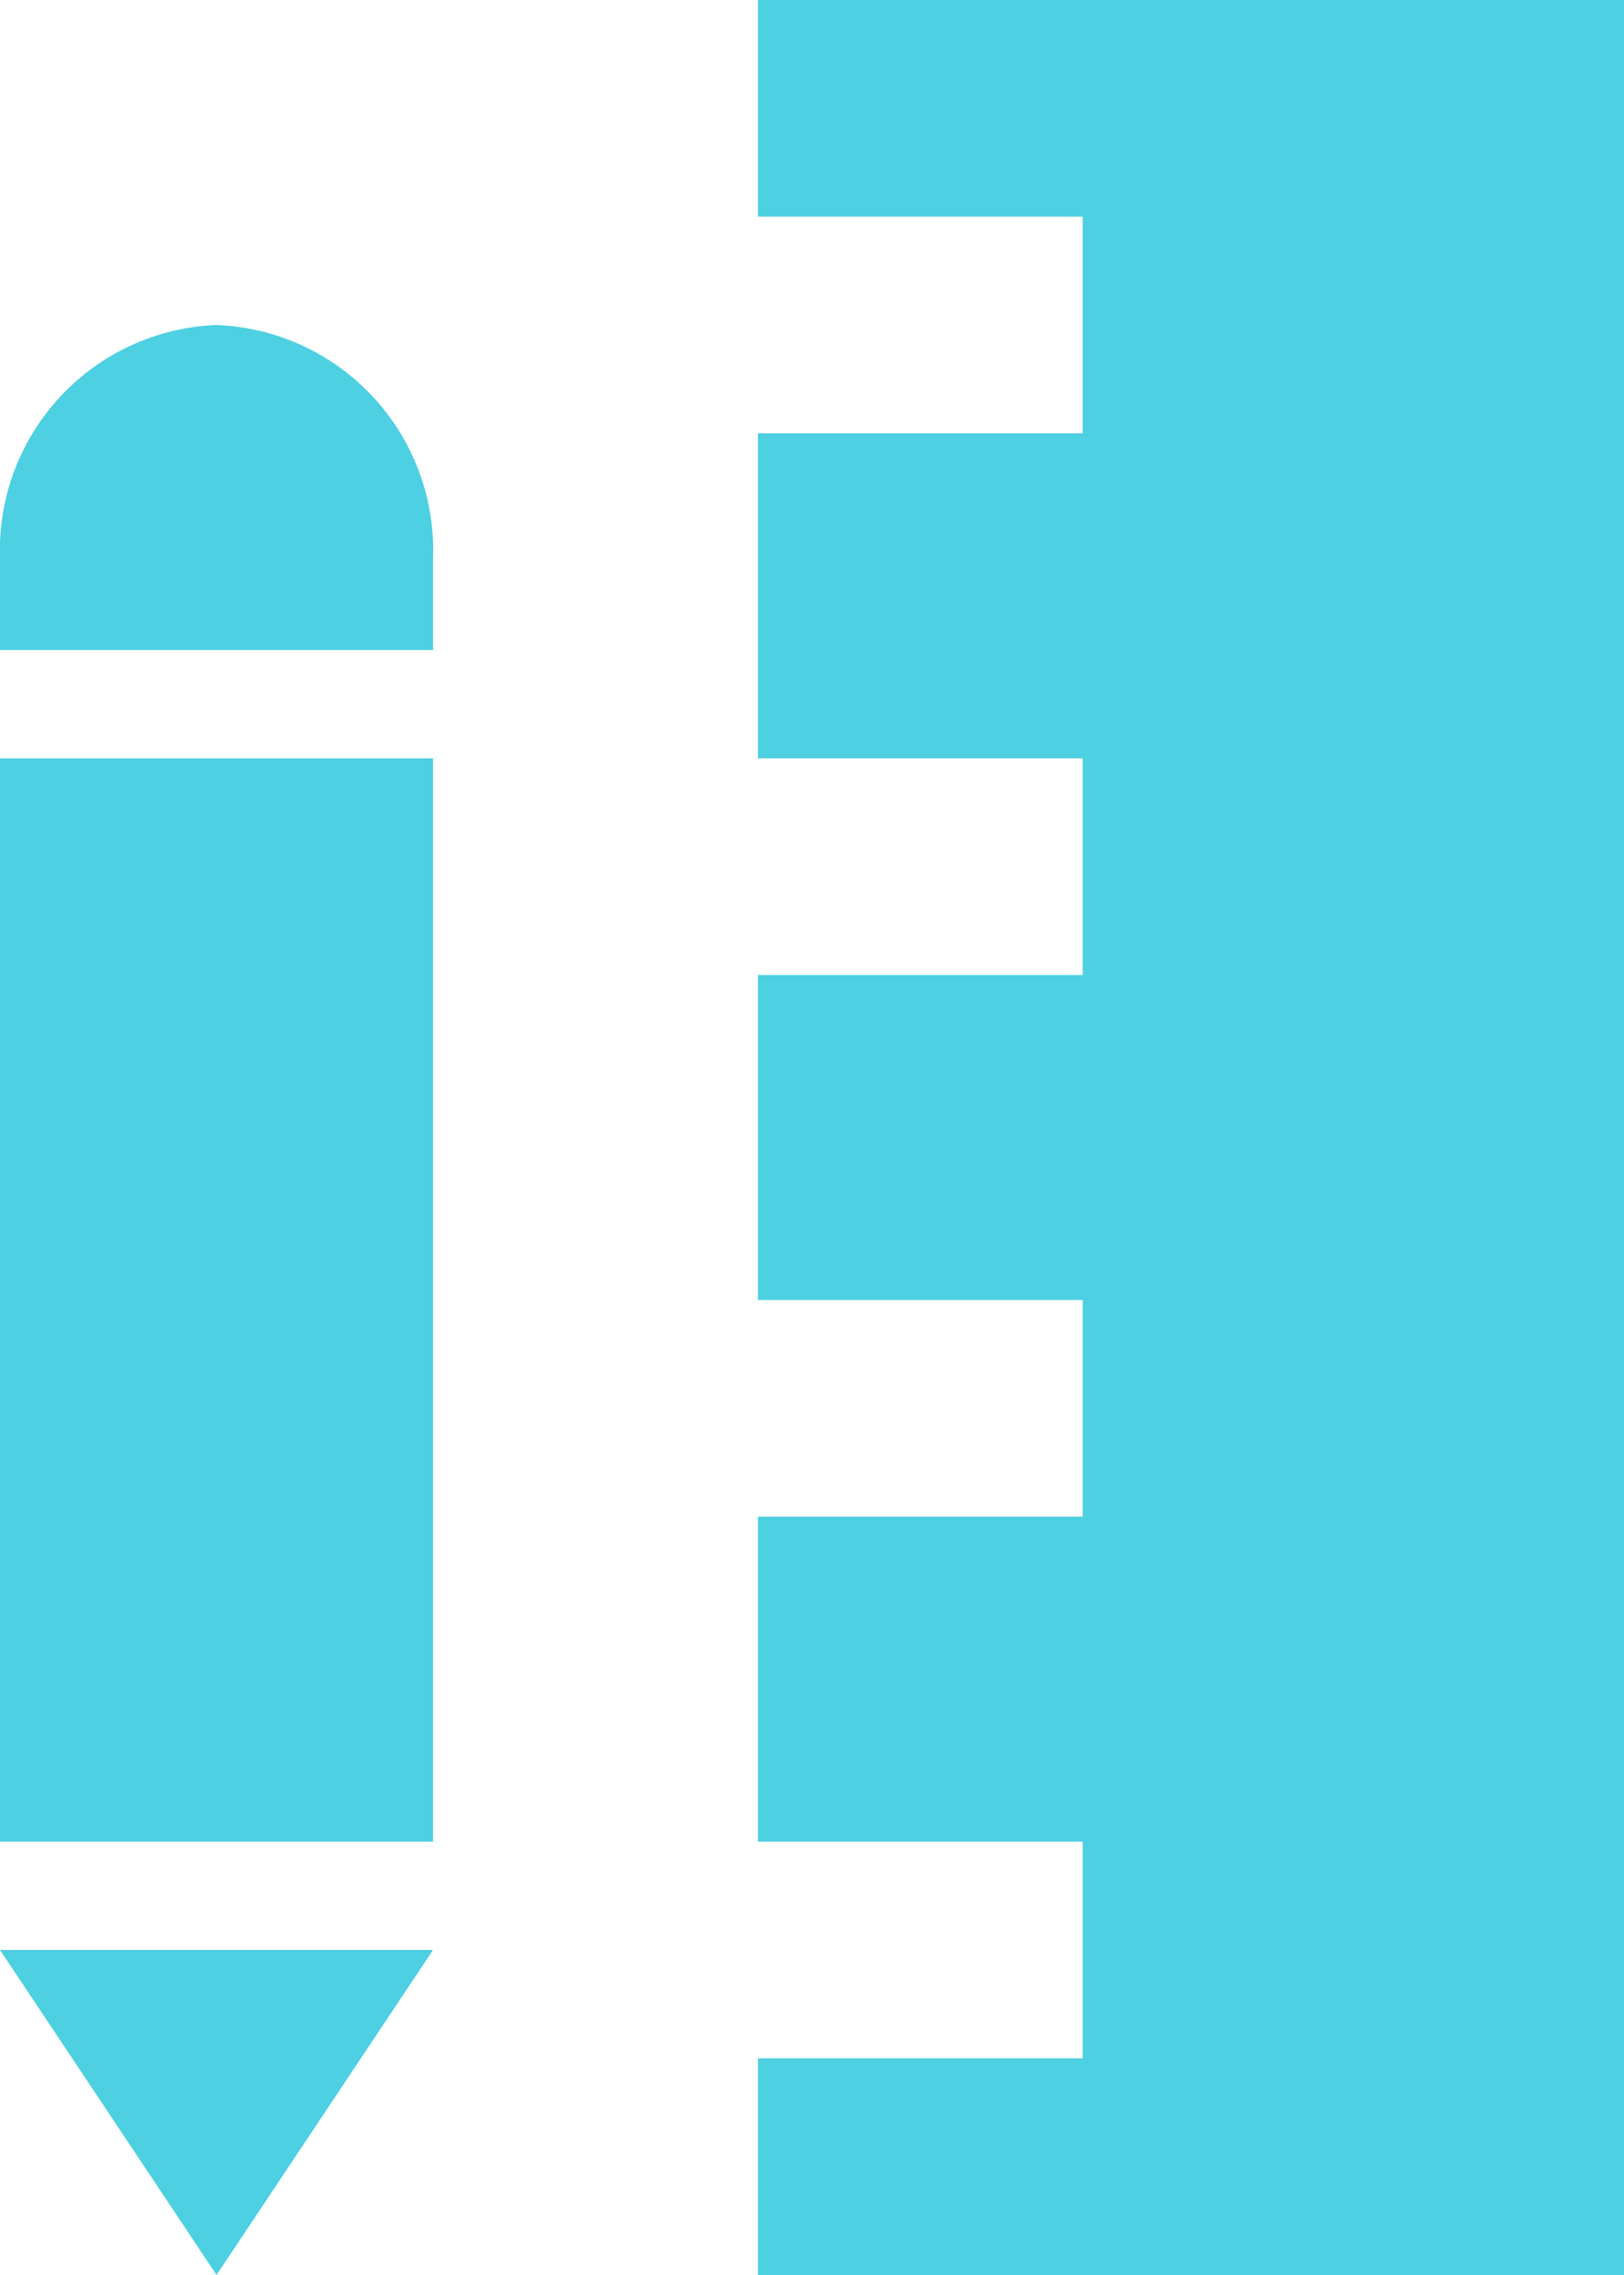 <svg xmlns="http://www.w3.org/2000/svg" xmlns:xlink="http://www.w3.org/1999/xlink" width="15" height="21" viewBox="0 0 15 21">
<defs>
    <style>
      .cls-1 {
        fill: #4dd0e1;
        fill-rule: evenodd;
        filter: url(#filter);
      }
    </style>
    <filter id="filter" x="39" y="335" width="15" height="21" filterUnits="userSpaceOnUse">
      <feFlood result="flood" flood-color="#6b6b6b"/>
      <feComposite result="composite" operator="in" in2="SourceGraphic"/>
      <feBlend result="blend" in2="SourceGraphic"/>
    </filter>
  </defs>
  <path class="cls-1" d="M41,356l2-3H39Zm-2-4h4V342H39v10Zm2-14a2.081,2.081,0,0,0-2,2.154V341h4v-0.846A2.081,2.081,0,0,0,41,338Zm5-3v2h3v2H46v3h3v2H46v3h3v2H46v3h3v2H46v2h8V335H46Z" transform="translate(-39 -335)"/>
</svg>
